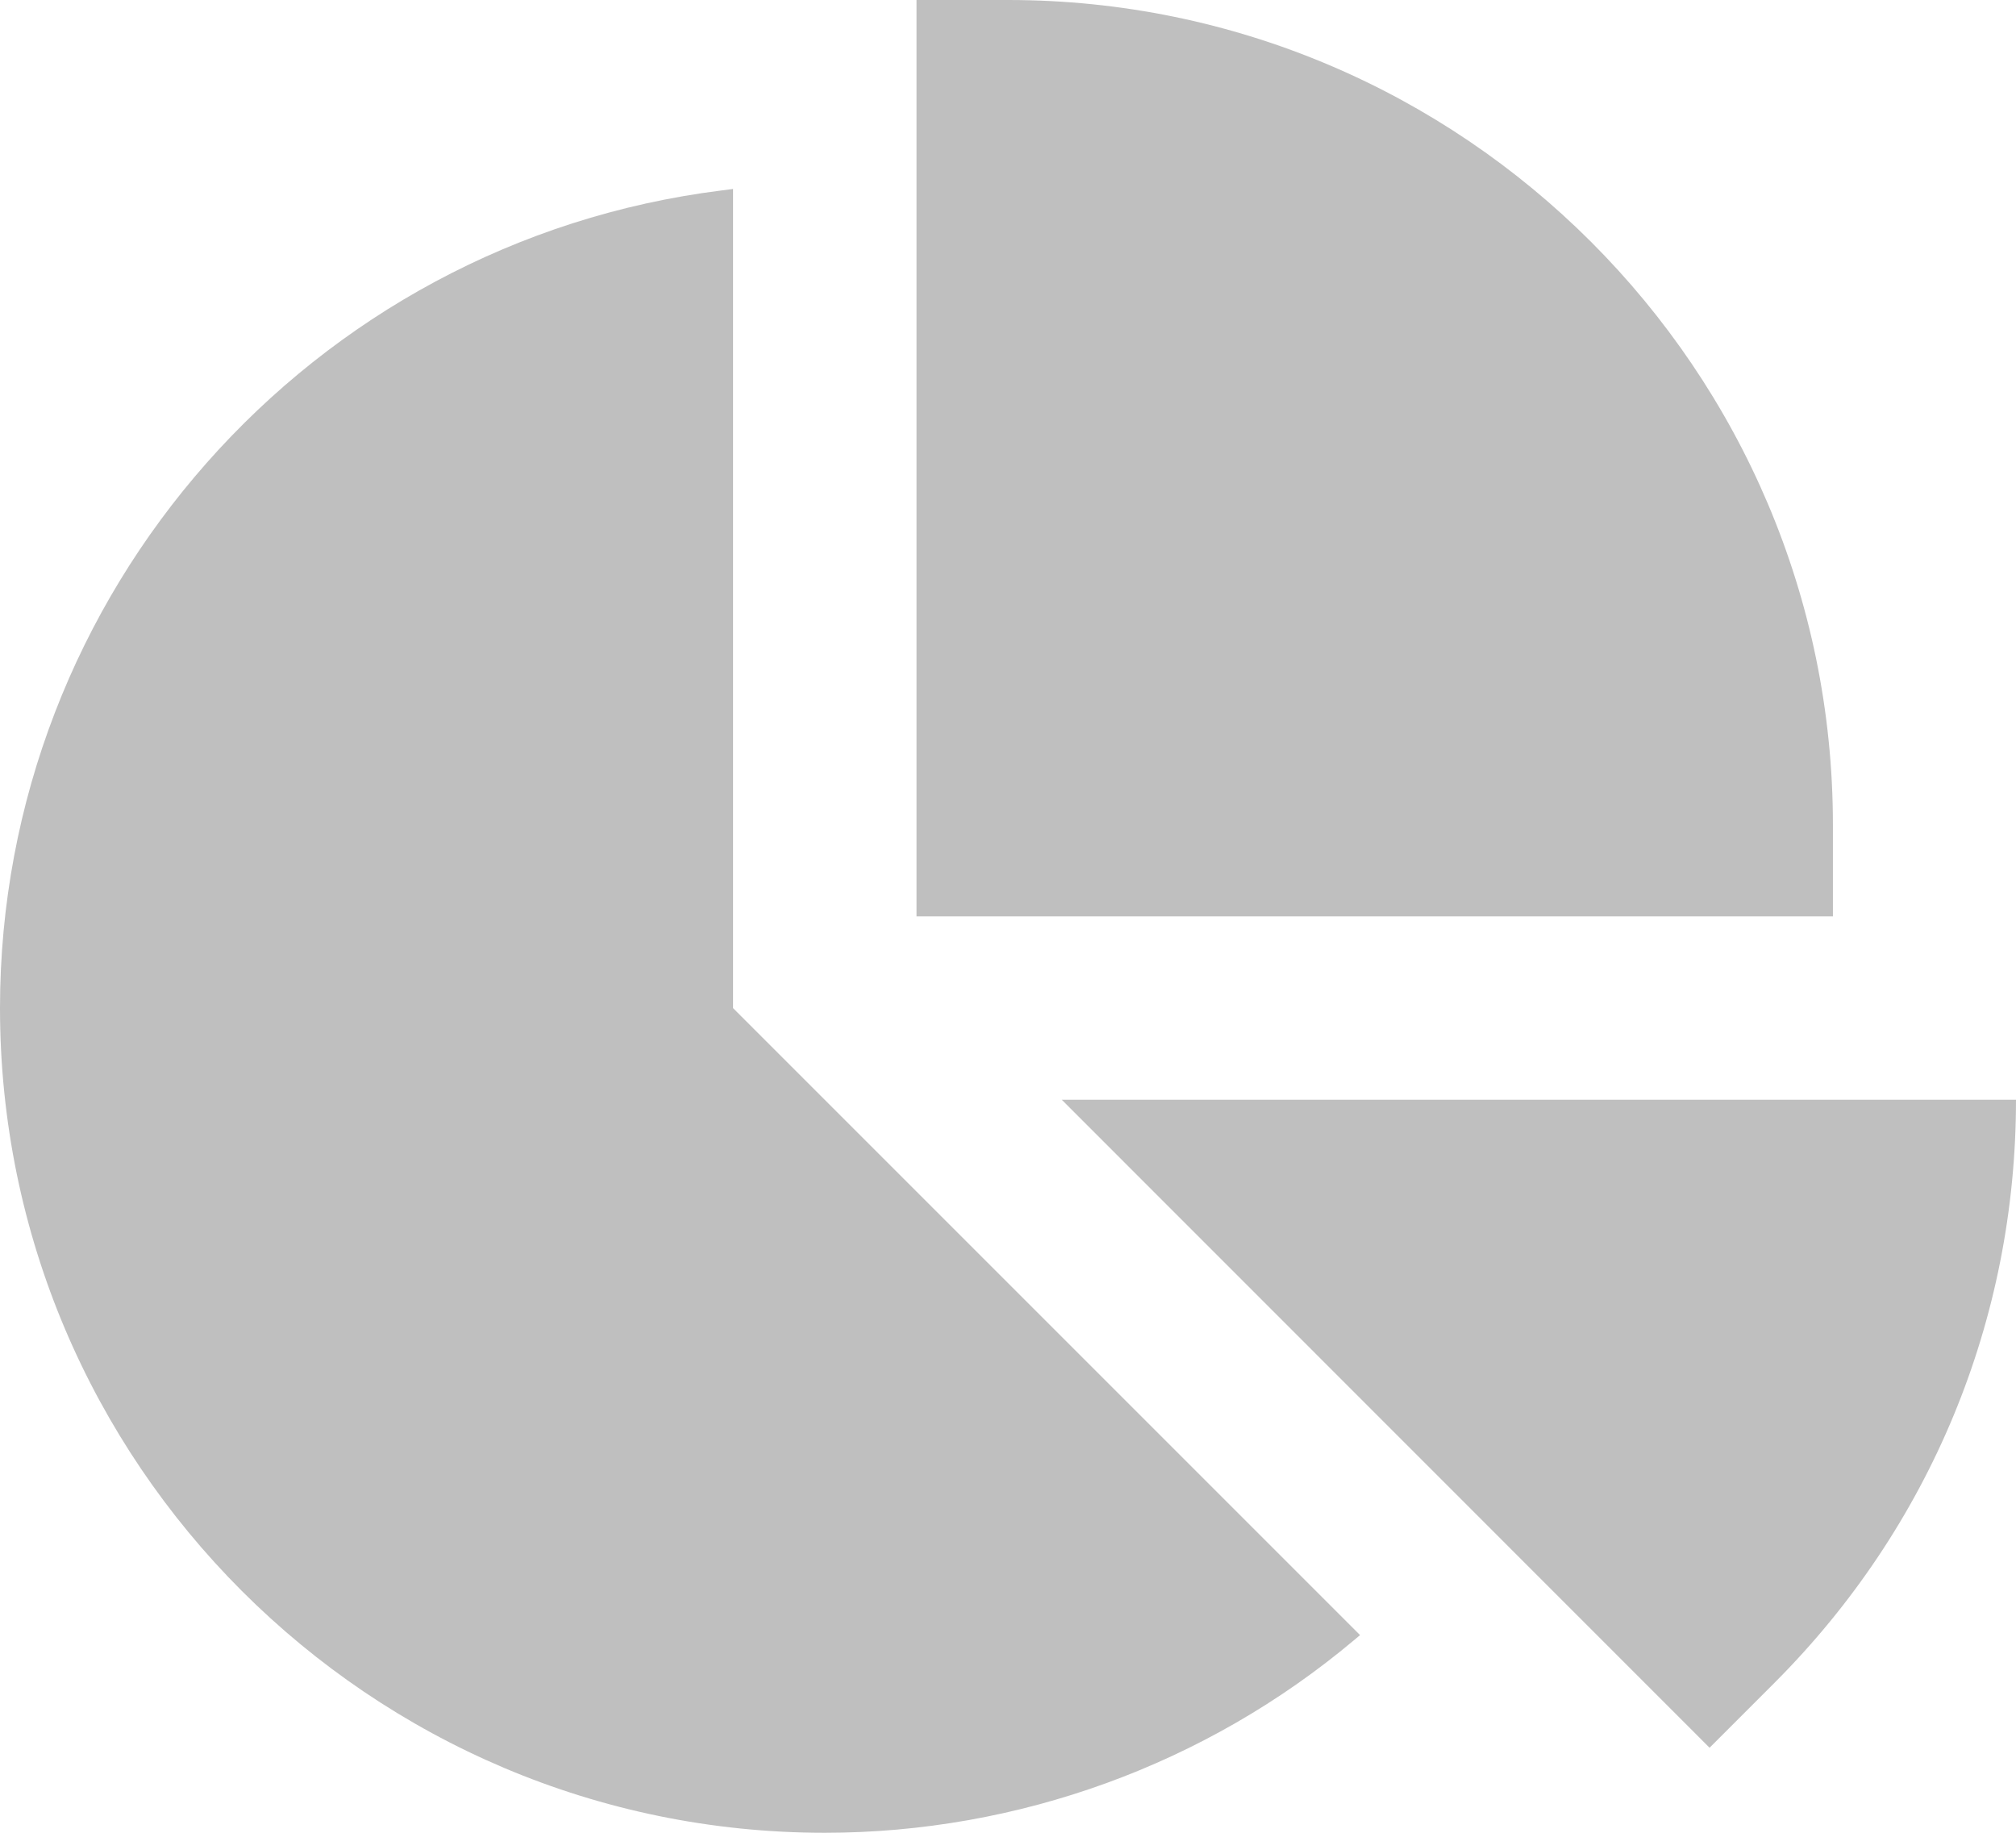 <?xml version="1.0" encoding="UTF-8"?>
<svg width="22px" height="20px" viewBox="0 0 22 20" version="1.1" xmlns="http://www.w3.org/2000/svg" xmlns:xlink="http://www.w3.org/1999/xlink">
    <!-- Generator: Sketch 57.1 (83088) - https://sketch.com -->
    <title>dashboard_ic</title>
    <desc>Created with Sketch.</desc>
    <g id="Page-1" stroke="none" stroke-width="1" fill="none" fill-rule="evenodd">
        <g id="Desktop-Copy-7" transform="translate(-331, -24)" fill="#BFBFBF">
            <g id="dashboard_ic" transform="translate(331, 24)">
                <path d="M20.002,9 C20.002,4.038 15.964,0 11.002,0 L10.002,0 L10.002,10 L20.002,10 L20.002,9 Z" id="Fill-4437"></path>
                <path d="M8,11.001 L8,2.062 L7.876,2.078 C3.386,2.639 0,6.475 0,11 C0,15.963 4.038,20 9,20 C11.11,20 13.161,19.255 14.775,17.899 L14.842,17.843 L8,11.001 Z" id="Fill-4438"></path>
                <path d="M11.587,12.001 L18.656,19.072 L19.364,18.364 C21.064,16.663 22,14.404 22,12.001 L11.587,12.001 Z" id="Fill-4439"></path>
            </g>
        </g>
    </g>
</svg>